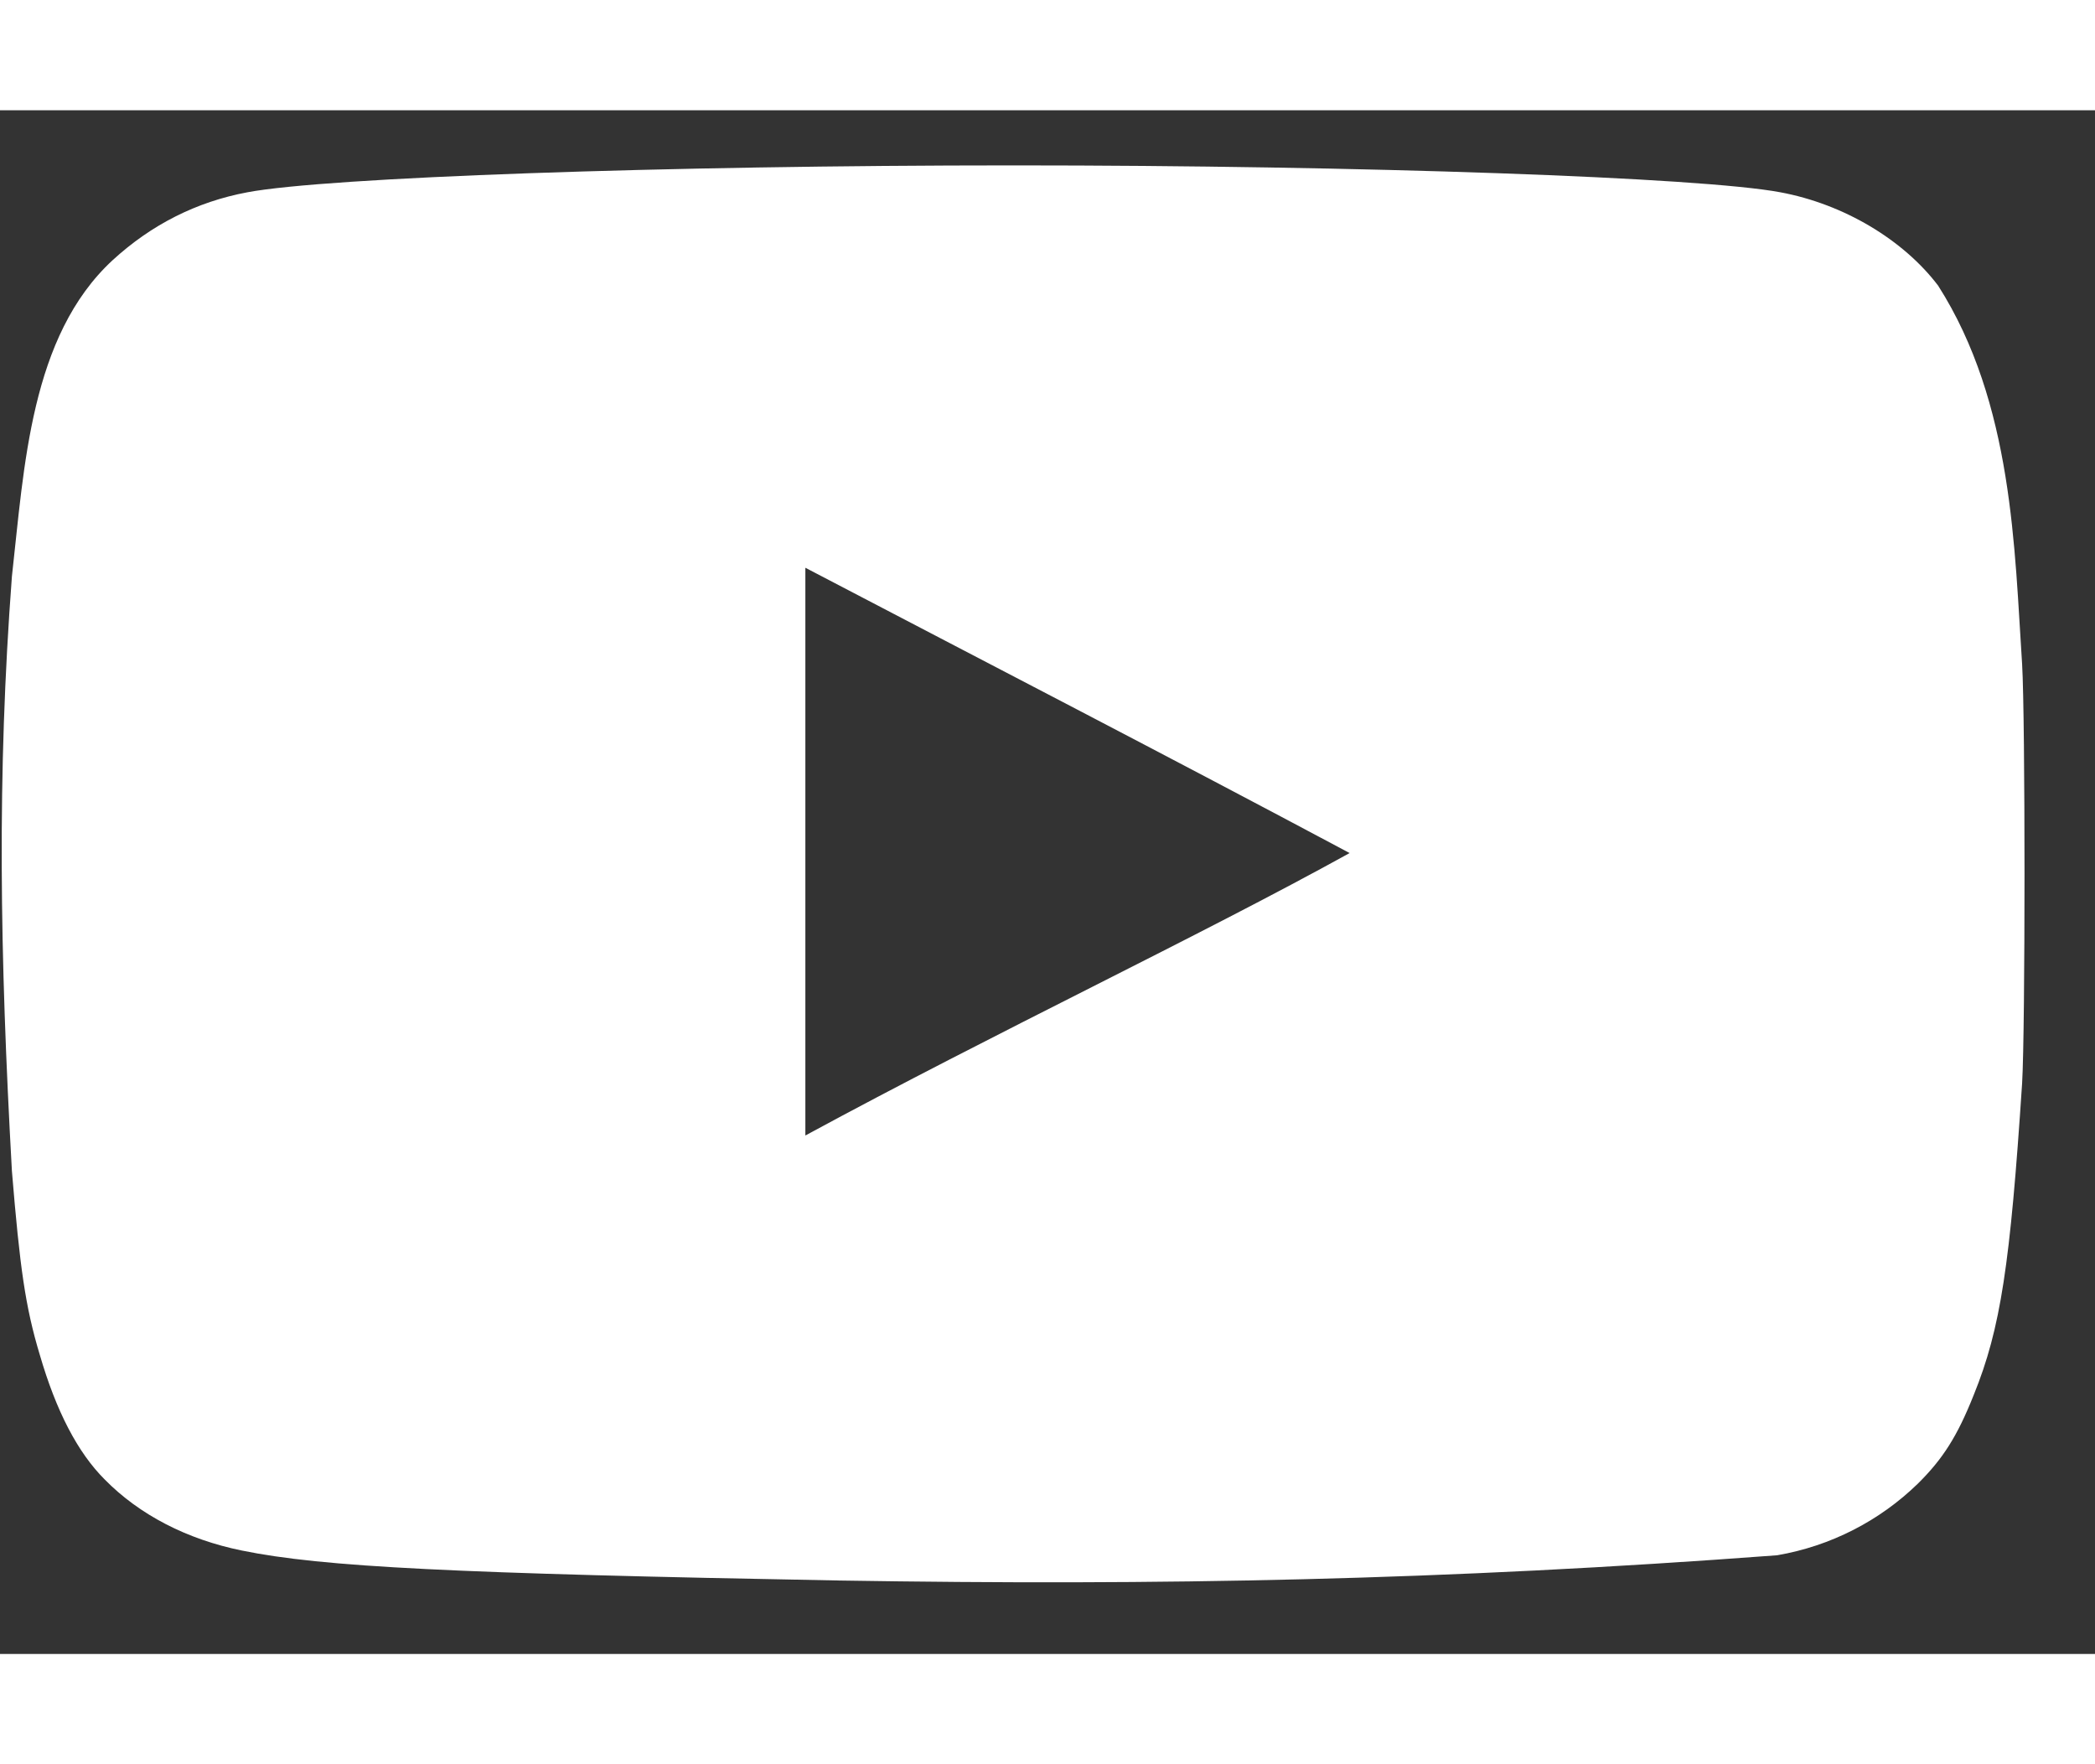 <svg width="19" height="16" viewBox="0 0 19 14" fill="none" xmlns="http://www.w3.org/2000/svg">
                      <rect x="0" y="0" width="19" height="14" fill="#333333" stroke="none"/>
                      <path d="M7.613 13.334C4.12 13.27 2.926 13.212 2.193 13.062C1.697 12.961 1.265 12.739 0.949 12.417C0.705 12.173 0.51 11.8 0.36 11.284C0.23 10.853 0.18 10.495 0.108 9.62C-0.002 7.646 -0.028 6.032 0.108 4.228C0.22 3.232 0.275 2.05 1.021 1.36C1.373 1.037 1.783 0.83 2.243 0.744C2.962 0.608 6.024 0.5 9.195 0.5C12.358 0.5 15.427 0.608 16.147 0.744C16.722 0.851 17.261 1.174 17.577 1.59C18.258 2.658 18.27 3.986 18.339 5.024C18.368 5.519 18.368 8.33 18.339 8.824C18.231 10.466 18.145 11.047 17.901 11.649C17.75 12.029 17.62 12.23 17.397 12.452C17.047 12.794 16.601 13.022 16.117 13.105C13.094 13.332 10.527 13.381 7.613 13.334ZM12.243 6.738C10.561 5.841 8.95 5.01 7.304 4.149V9.298C9.037 8.358 10.863 7.498 12.25 6.731L12.243 6.738Z" fill="white" />
                    </svg>
